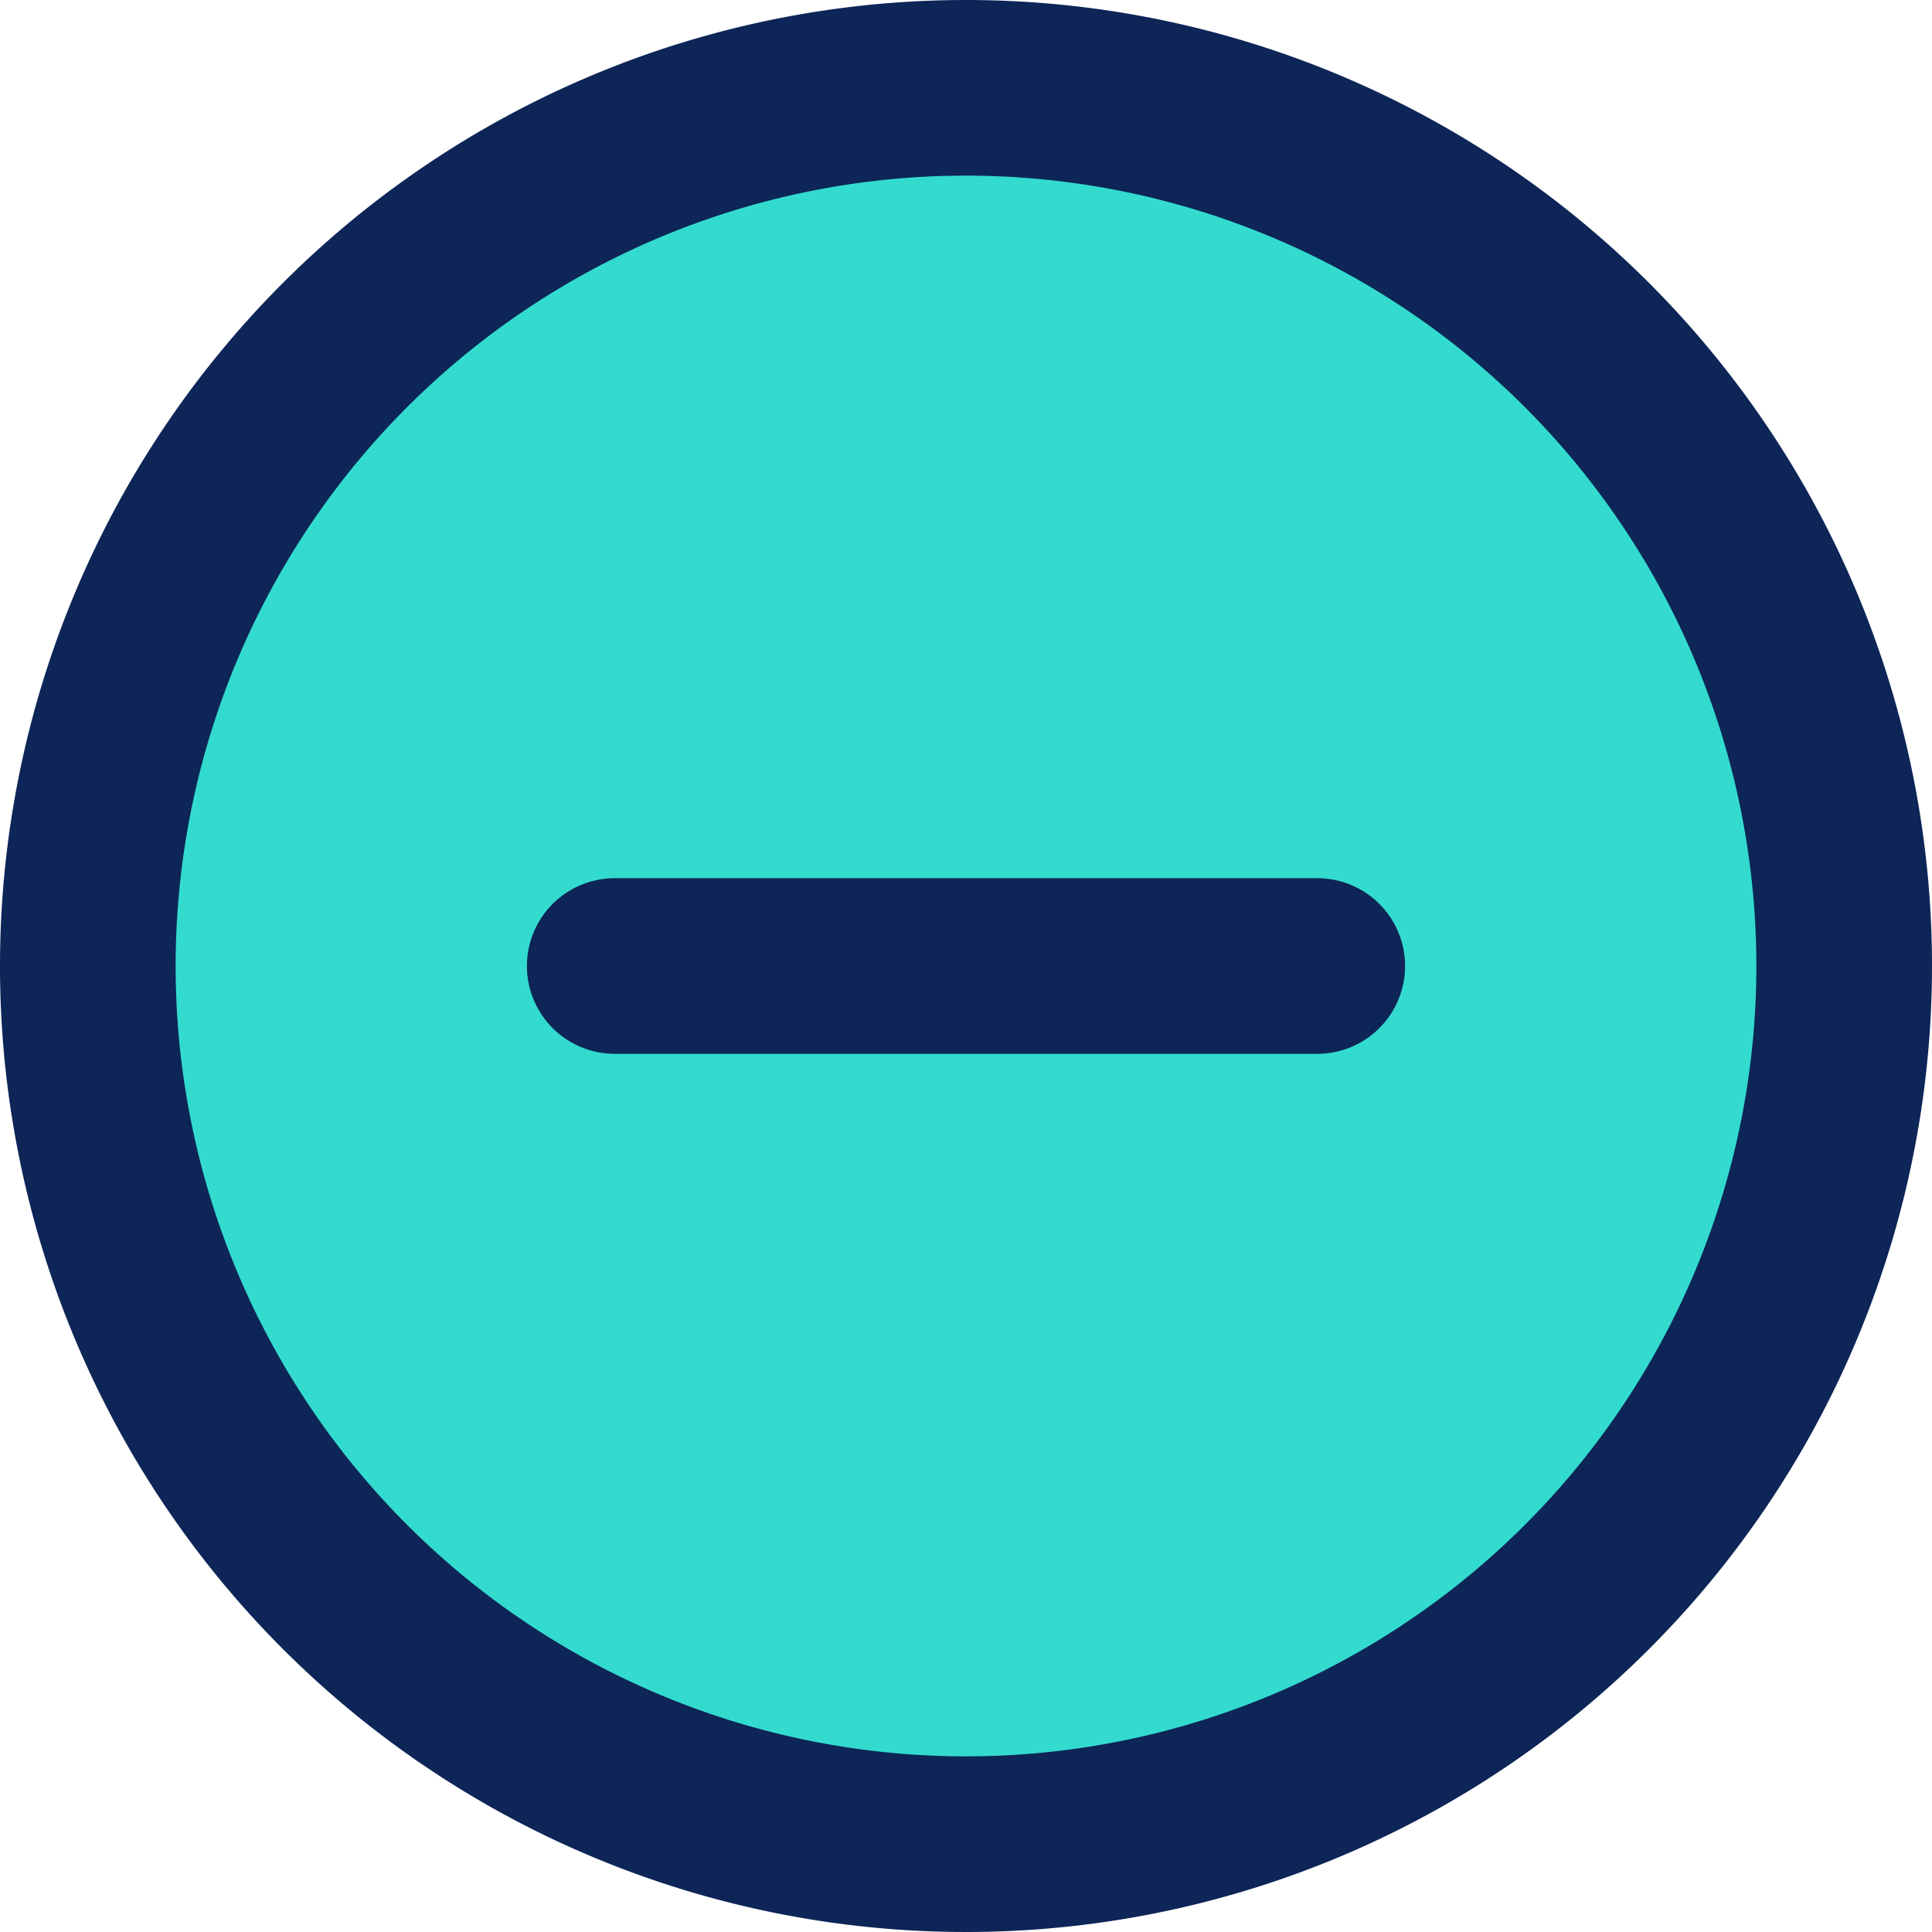 <svg xmlns="http://www.w3.org/2000/svg" width="33" height="33" viewBox="0 0 33 33">
  <g id="Icon_feather-minus-circle" data-name="Icon feather-minus-circle" transform="translate(-1.5 -1.5)">
    <path id="Path_30199" data-name="Path 30199" d="M33,18A15,15,0,1,1,18,3,15,15,0,0,1,33,18Z" fill="#33dbce" stroke="#0d2557" stroke-linecap="round" stroke-linejoin="round" stroke-width="3"/>
    <path id="Path_30200" data-name="Path 30200" d="M12,18H24" fill="#33dbce" stroke="#0d2557" stroke-linecap="round" stroke-linejoin="round" stroke-width="3"/>
  </g>
</svg>
